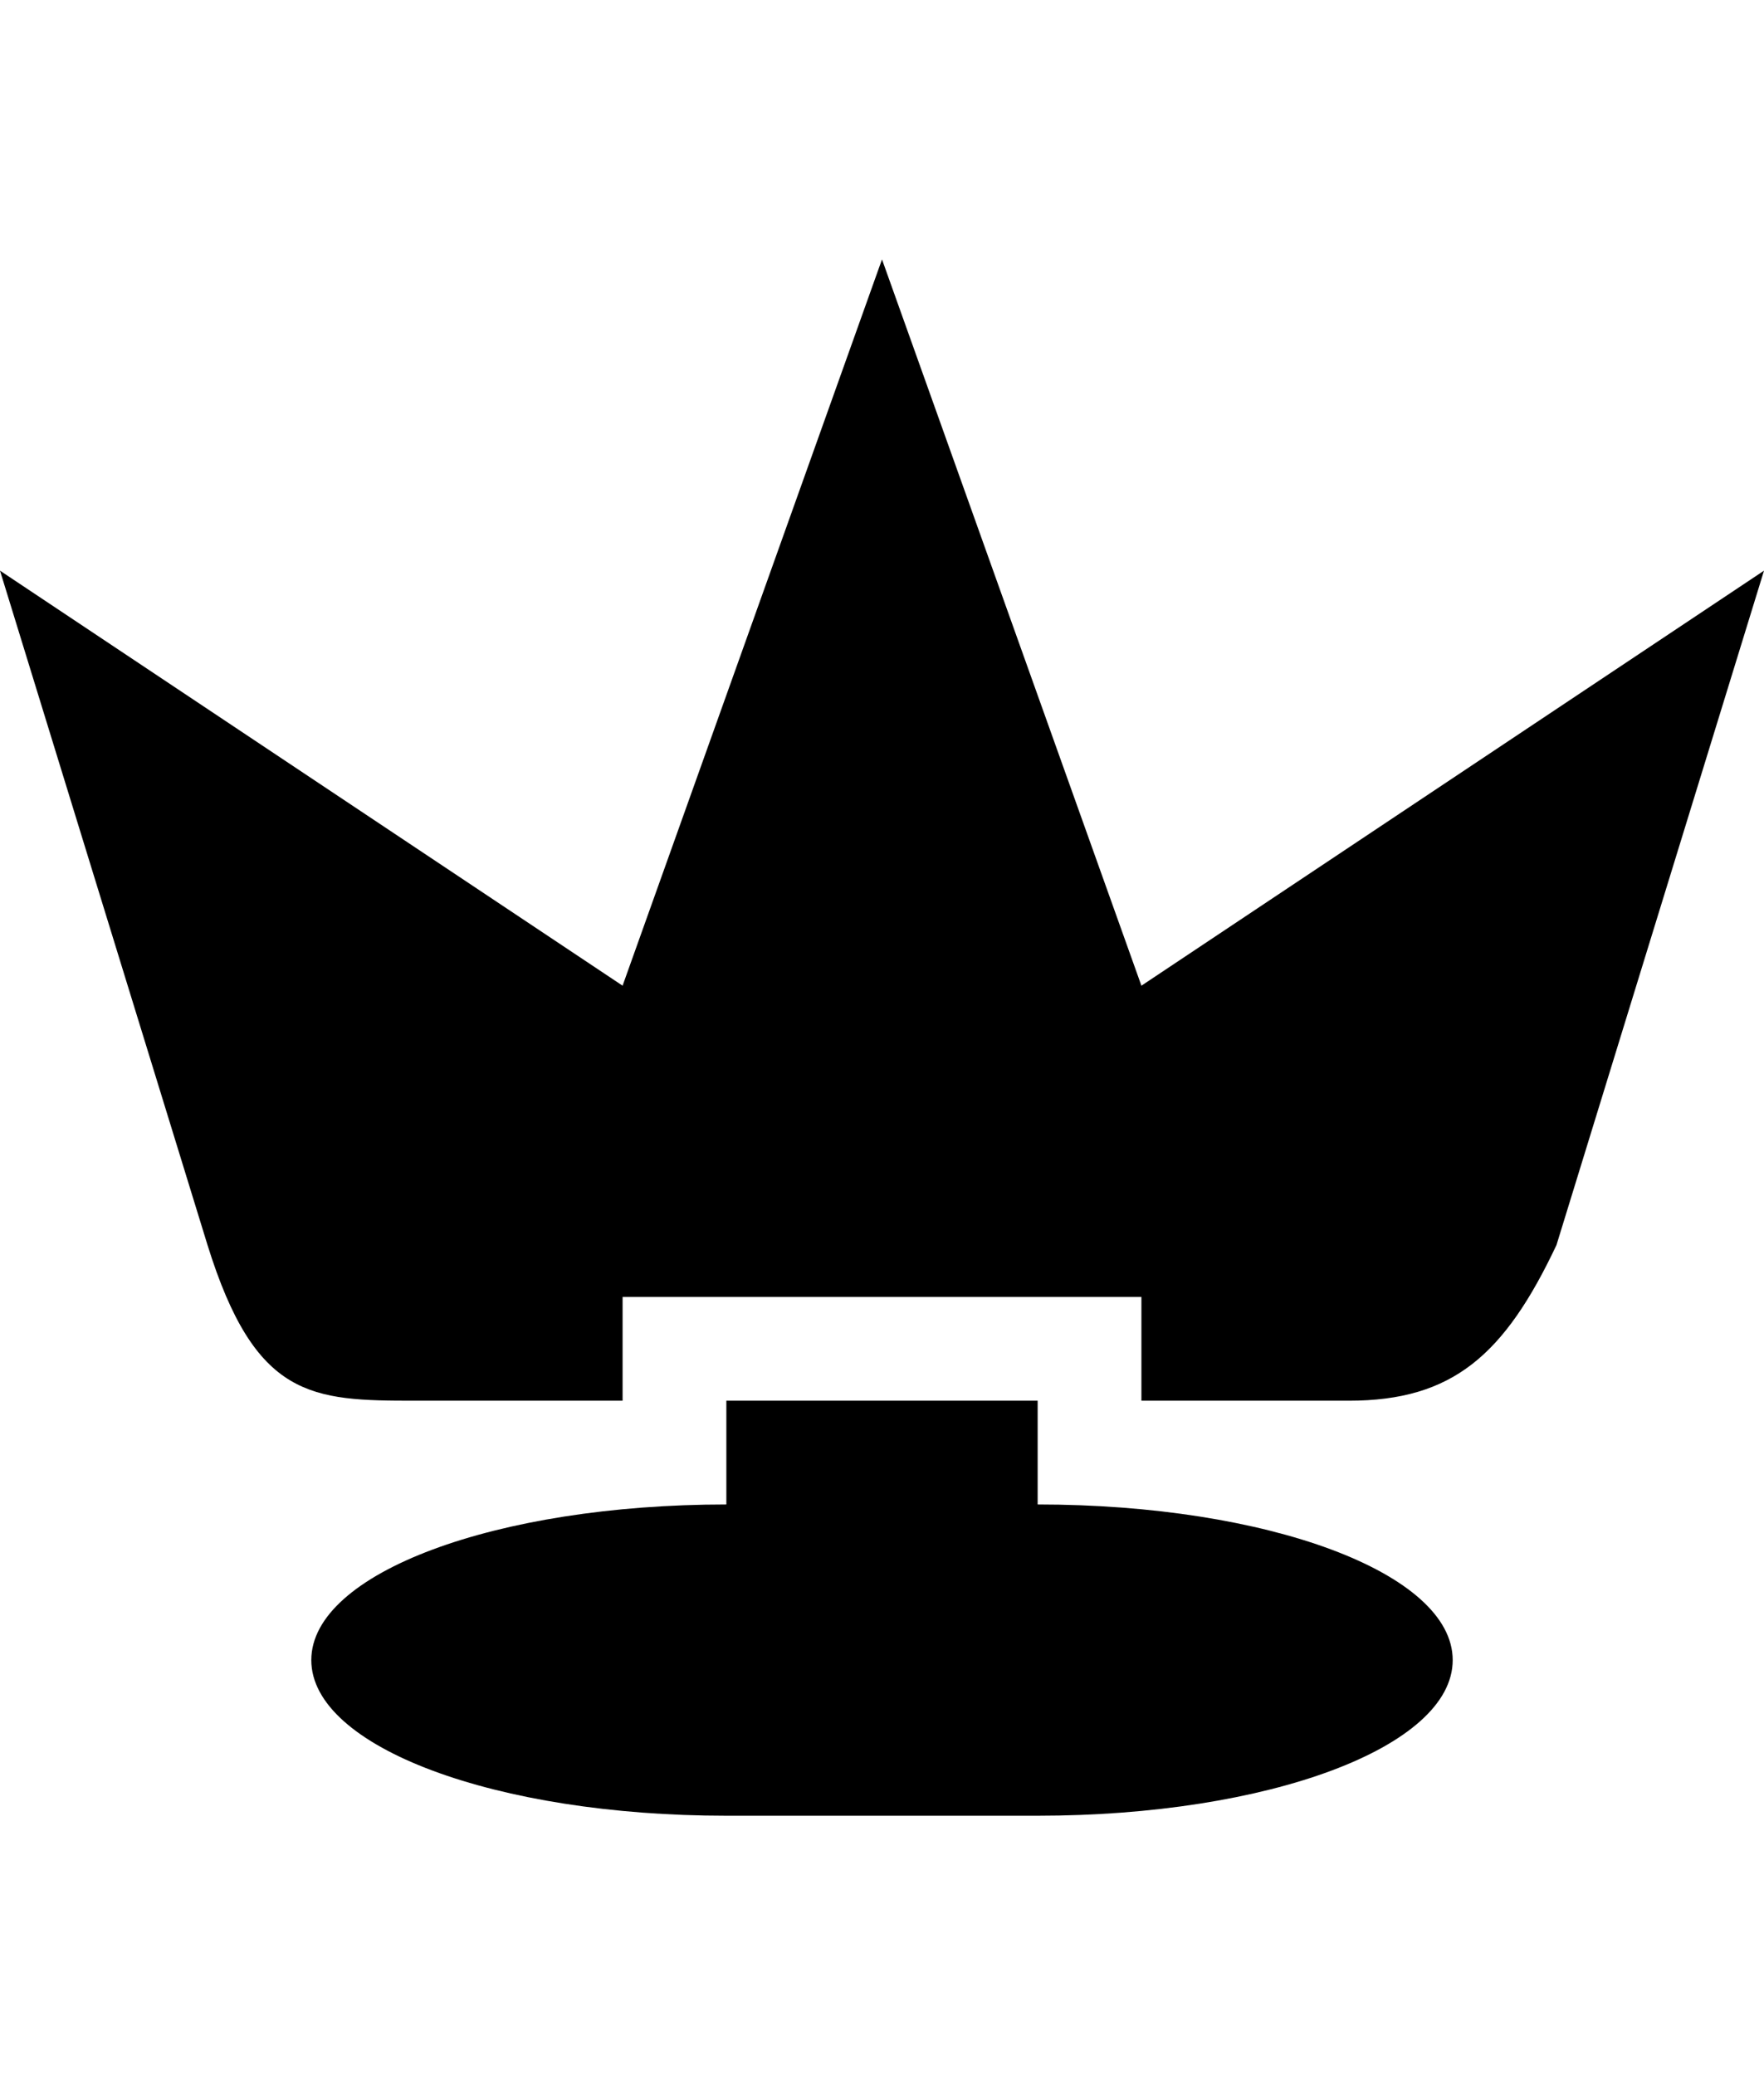 <svg height="512" width="435.2" xmlns="http://www.w3.org/2000/svg"><path d="m217.6 64l-64 179.2-153.6-102.4 51.2 166.4c11.8 37.9 25.6 38.4 51.2 38.4h51.2v-25.6h128v25.6h51.2c25.6 0 38.4-11.3 51.2-38.4l51.2-166.4-153.6 102.4-64-179.2z m-38.4 281.6v25.6c-56.8 0-102.4 16.9-102.4 38.4s45.6 38.4 102.4 38.4h76.8c56.8 0 102.4-16.9 102.4-38.4s-45.6-38.4-102.4-38.4v-25.6h-76.8z" /></svg>